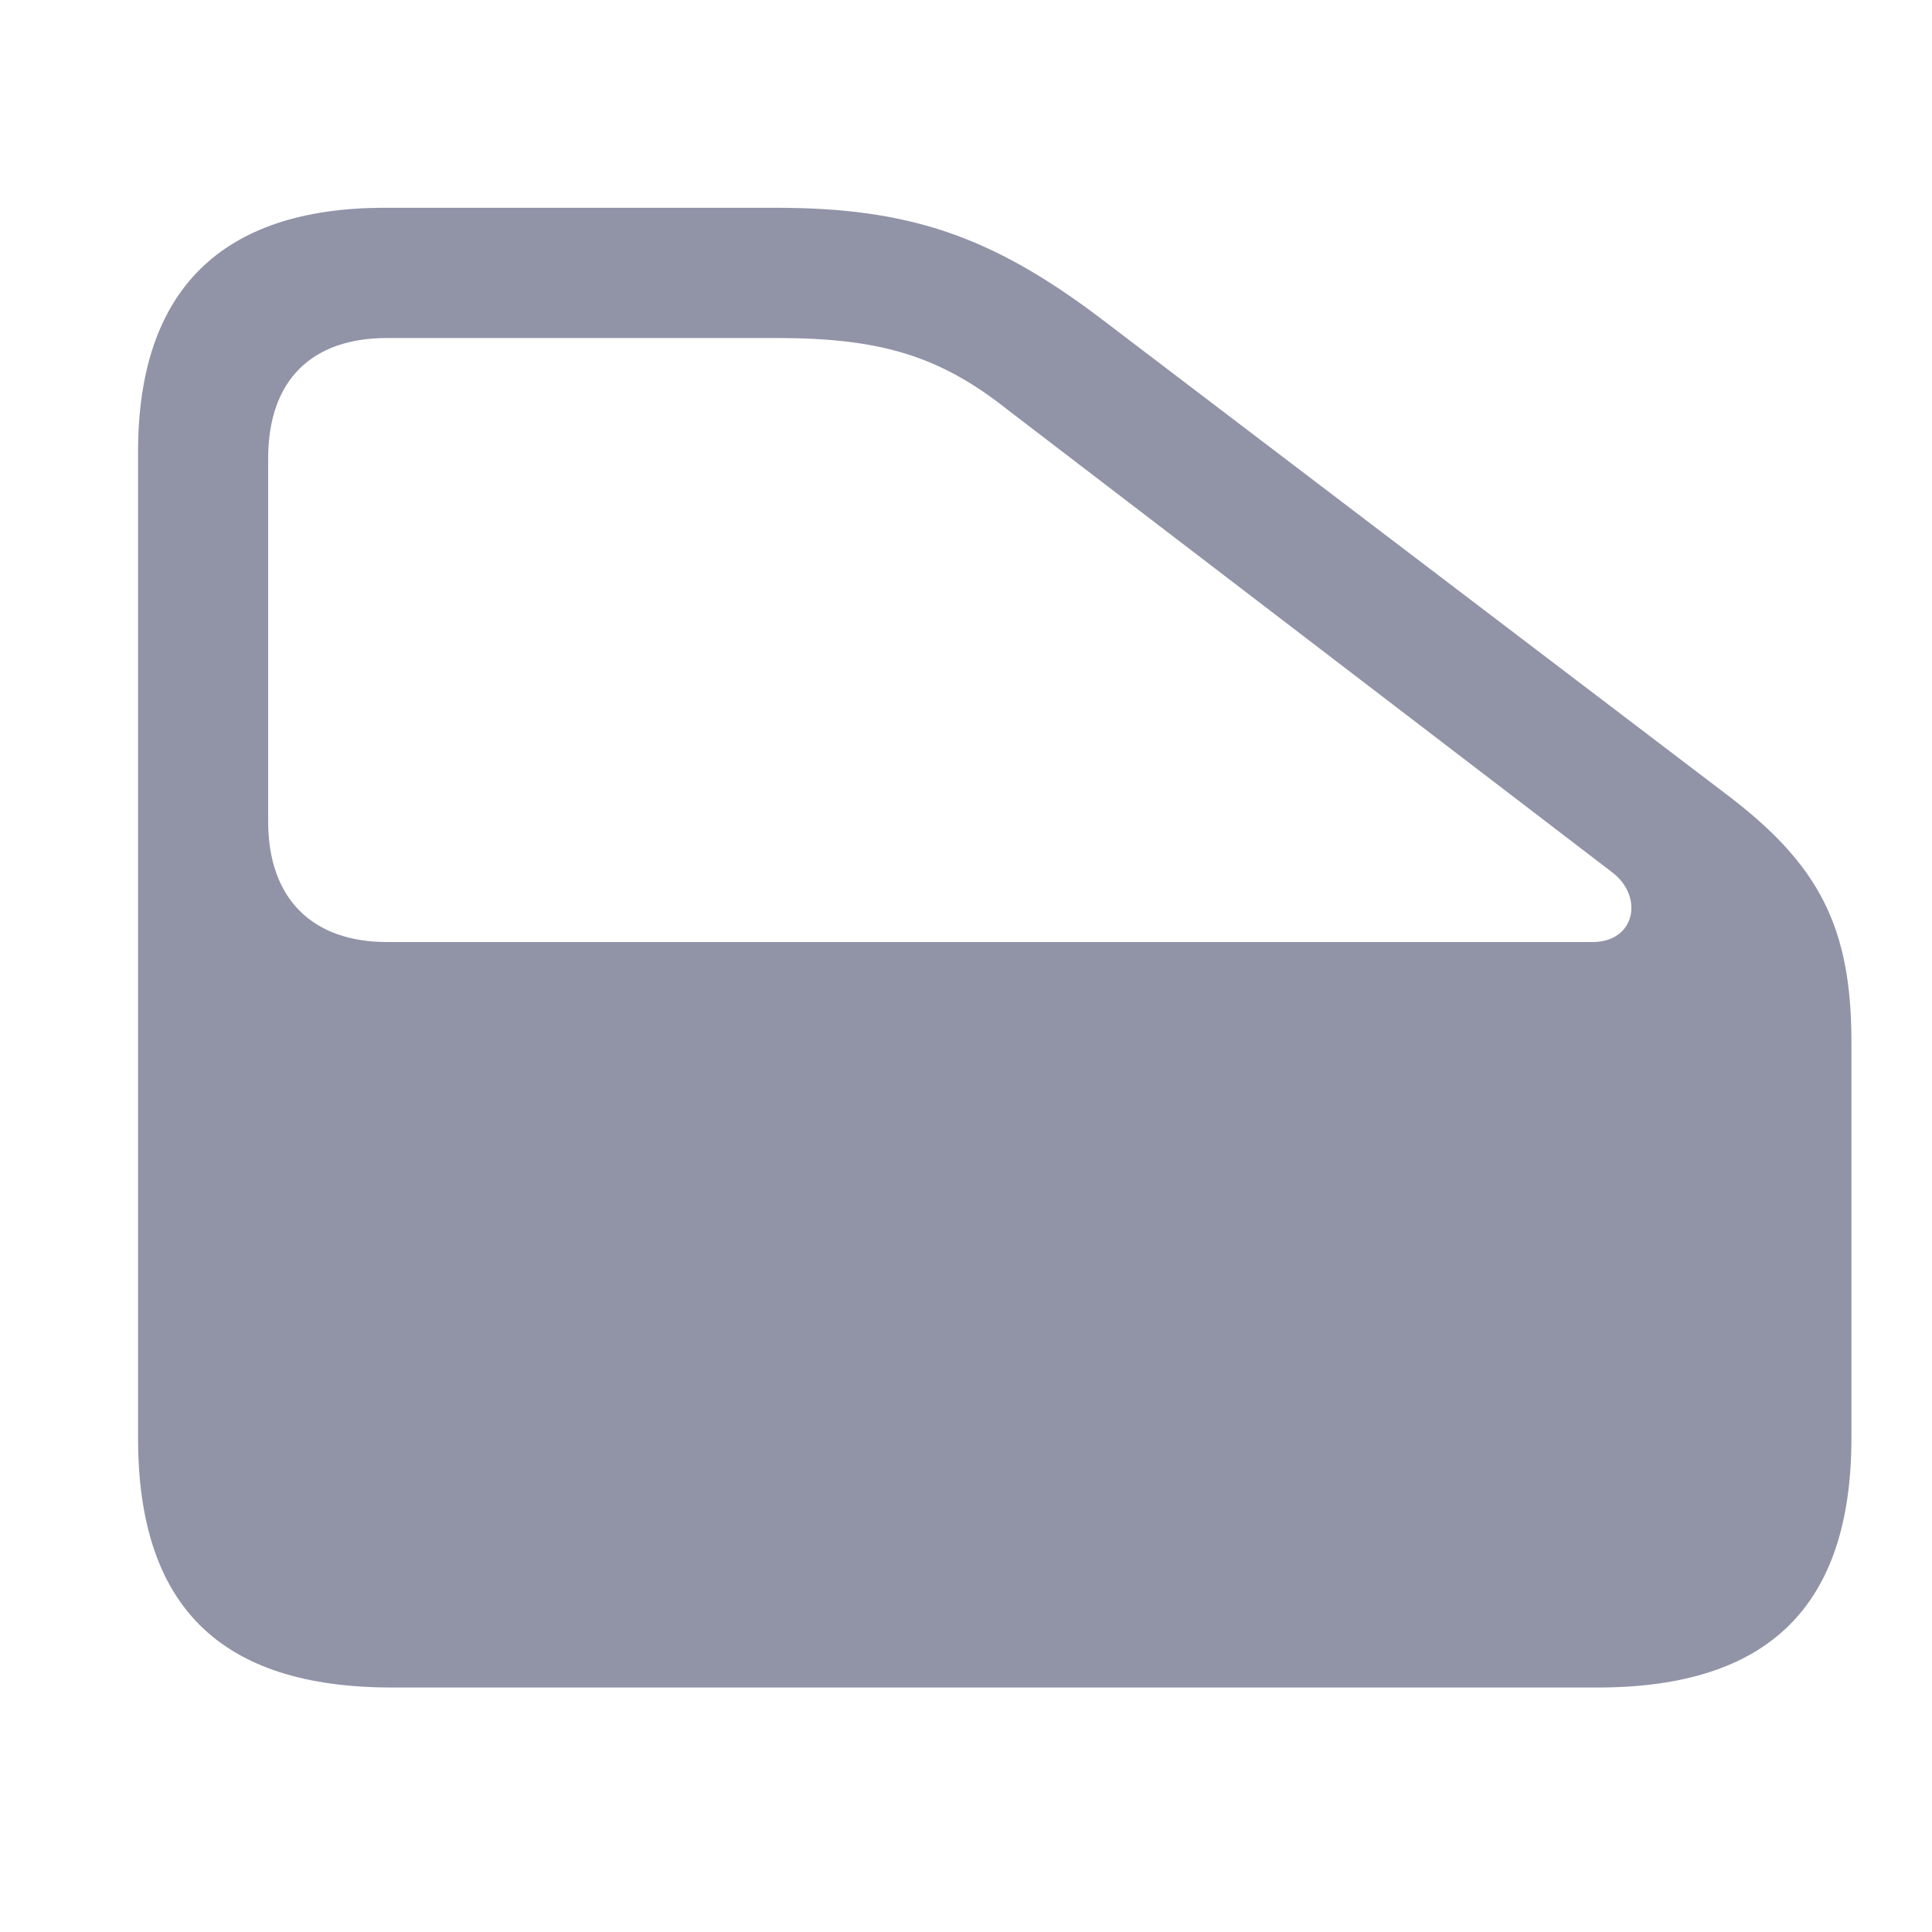 <svg width="20" height="20" viewBox="0 0 20 20" fill="none" xmlns="http://www.w3.org/2000/svg">
<path d="M16.537 17.469C18.304 17.469 19.166 16.632 19.166 14.883V10.79C19.166 9.593 18.831 8.948 17.868 8.22L11.364 3.273C10.259 2.444 9.406 2.151 8.041 2.151H3.982C2.291 2.151 1.429 3.005 1.429 4.679V14.883C1.429 16.632 2.282 17.469 4.057 17.469H16.537ZM16.487 9.752H4.007C3.237 9.752 2.776 9.308 2.776 8.504V4.746C2.776 3.934 3.228 3.499 4.007 3.499H8.041C9.113 3.499 9.732 3.683 10.444 4.252L16.68 9.023C17.023 9.274 16.931 9.752 16.487 9.752Z" fill="#9193A7"/>
</svg>
